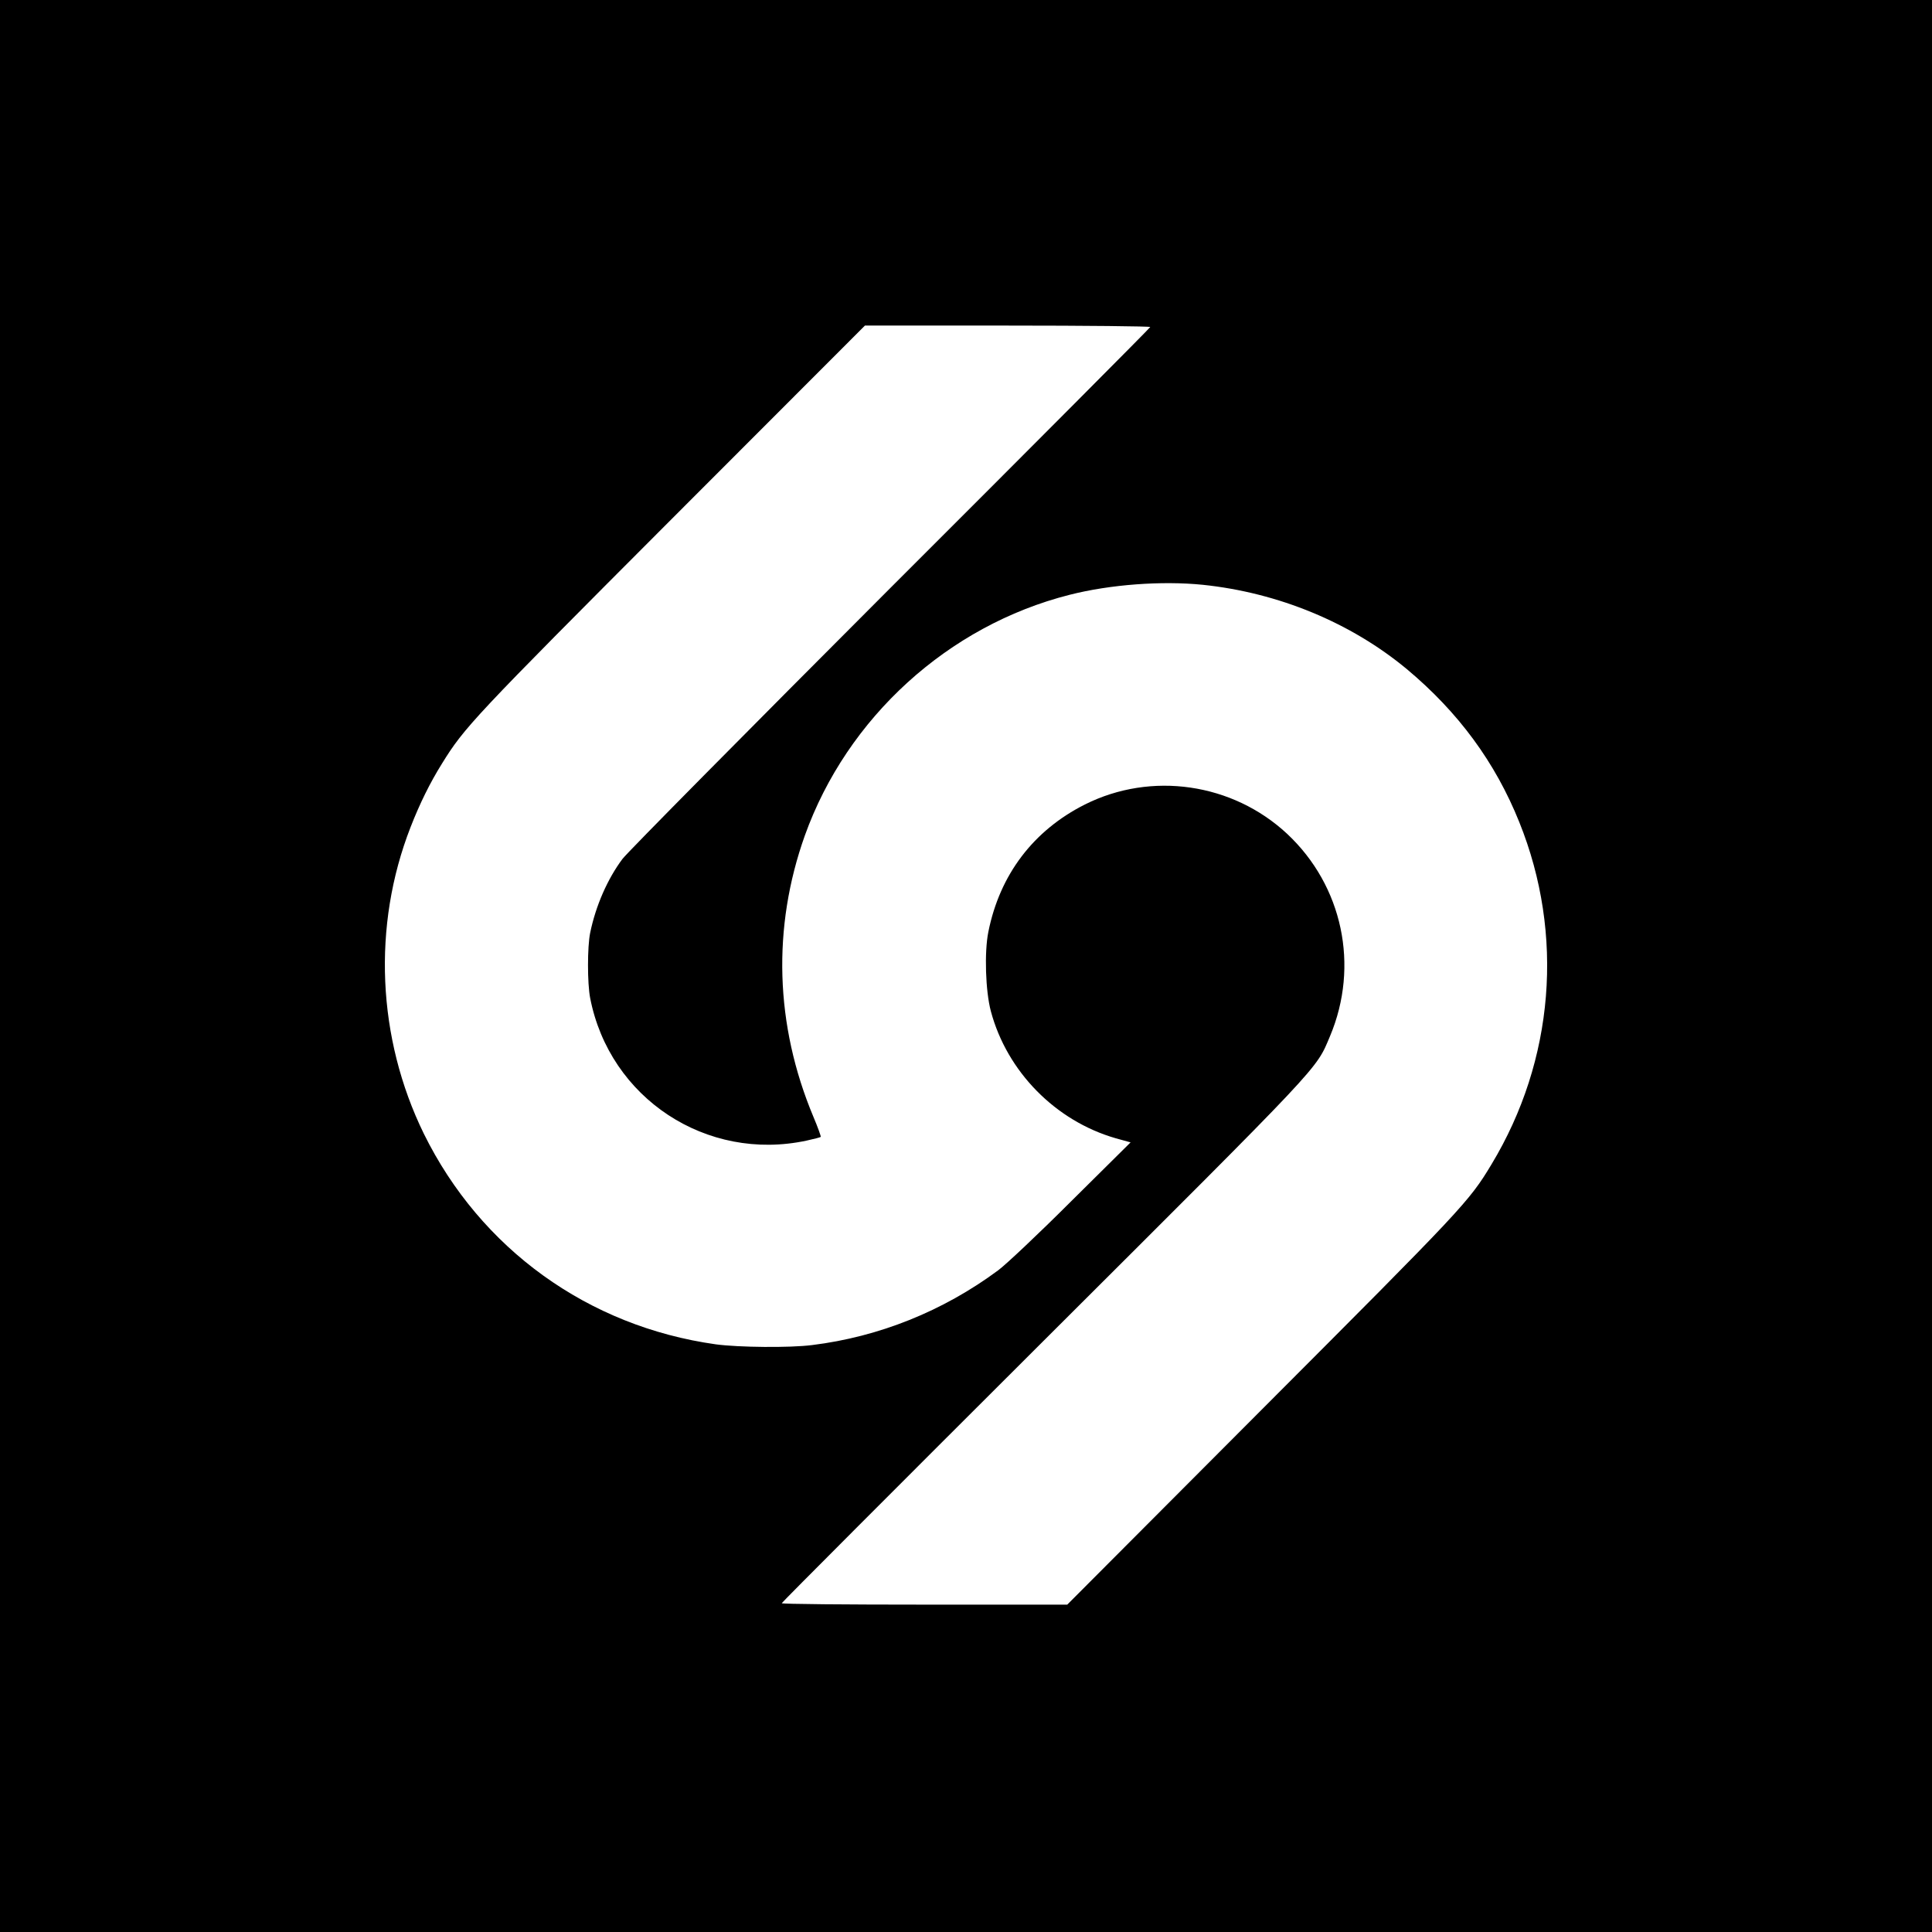 <?xml version="1.0" standalone="no"?>
<!DOCTYPE svg PUBLIC "-//W3C//DTD SVG 20010904//EN"
 "http://www.w3.org/TR/2001/REC-SVG-20010904/DTD/svg10.dtd">
<svg version="1.0" xmlns="http://www.w3.org/2000/svg"
 width="1080pt" height="1080pt" viewBox="0 0 1080 1080"
 preserveAspectRatio="xMidYMid meet">
<g transform="translate(0,1080) scale(0.1,-0.1)"
fill="#000000" stroke="none">
<path d="M0 5400 l0 -5400 5400 0 5400 0 0 5400 0 5400 -5400 0 -5400 0 0
-5400z m6430 3572 c0 -4 -653 -660 -1451 -1457 -797 -798 -1472 -1480 -1499
-1516 -84 -112 -150 -263 -181 -414 -16 -78 -16 -282 0 -364 109 -561 651
-917 1210 -797 41 9 77 18 79 21 2 2 -16 53 -41 112 -215 513 -231 1058 -48
1572 236 659 801 1174 1480 1346 228 58 516 79 744 56 424 -44 829 -212 1142
-472 288 -241 494 -521 628 -855 253 -628 195 -1332 -155 -1912 -127 -211
-157 -242 -1287 -1374 l-1085 -1088 -798 0 c-439 0 -798 3 -798 8 0 4 657 662
1459 1462 1583 1579 1525 1517 1606 1708 165 393 71 840 -240 1131 -305 284
-759 350 -1130 164 -288 -145 -476 -392 -540 -712 -23 -113 -16 -332 14 -444
90 -337 361 -613 698 -710 l83 -23 -333 -330 c-182 -182 -366 -355 -407 -385
-309 -229 -667 -372 -1040 -418 -124 -16 -412 -13 -538 4 -715 100 -1316 534
-1633 1178 -261 534 -289 1162 -74 1713 51 131 109 249 176 356 125 202 173
254 1283 1366 l1081 1082 798 0 c438 0 797 -4 797 -8z"/>
</g>
</svg>
